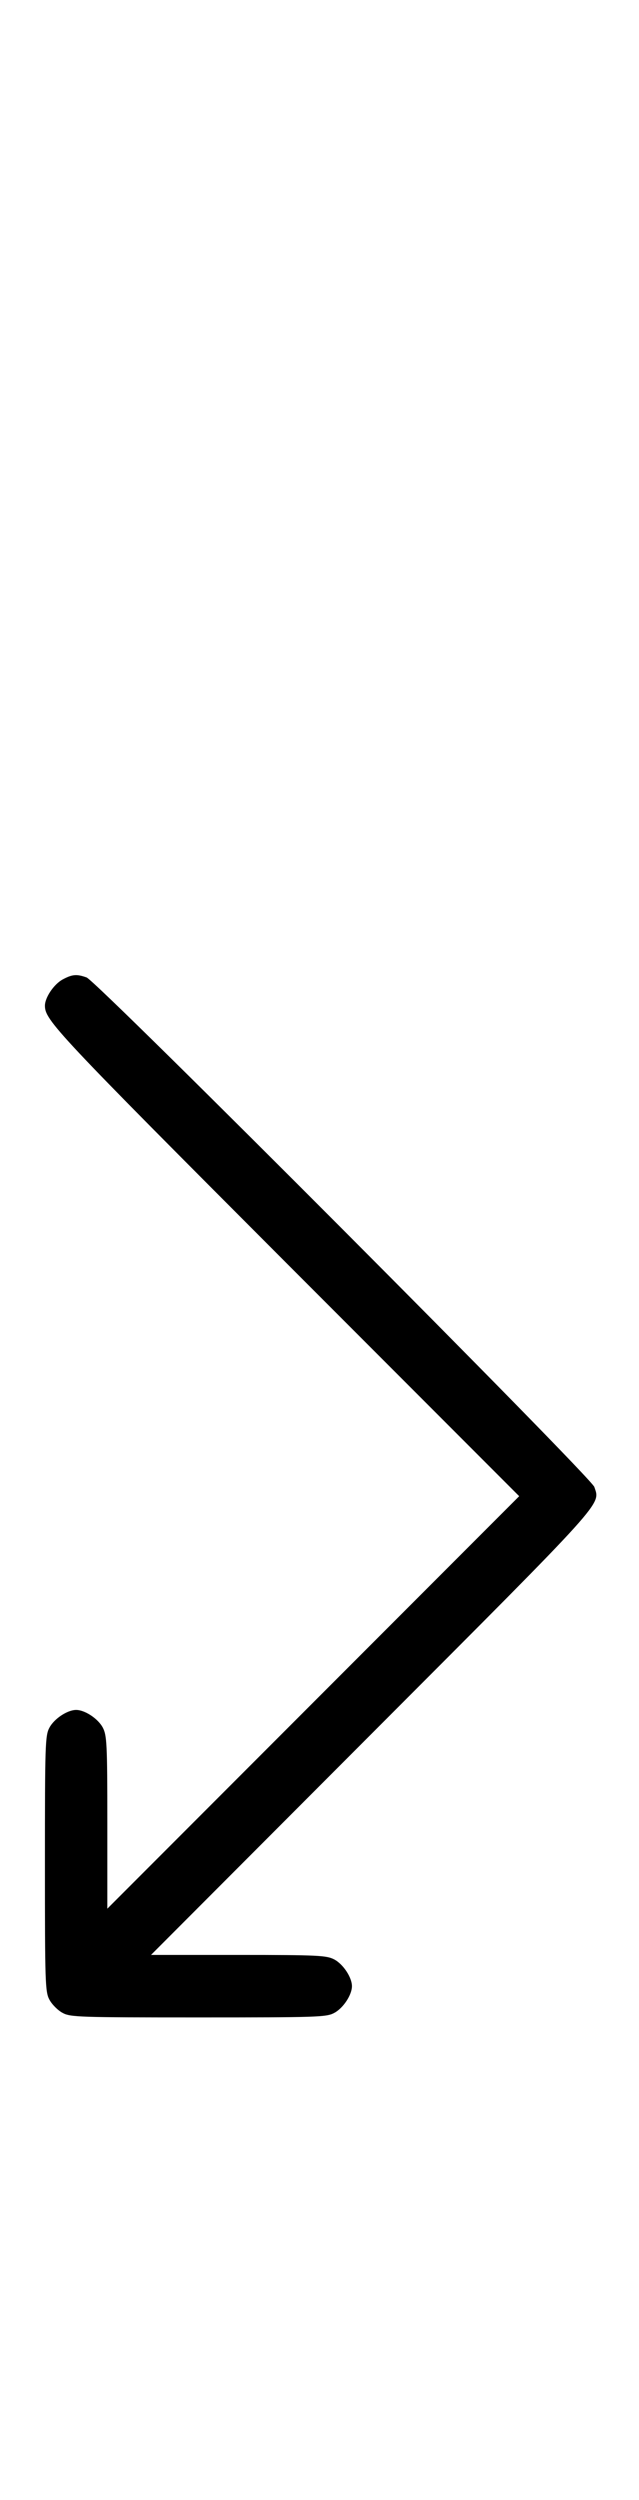 <?xml version="1.0" standalone="no"?>
<!DOCTYPE svg PUBLIC "-//W3C//DTD SVG 20010904//EN"
 "http://www.w3.org/TR/2001/REC-SVG-20010904/DTD/svg10.dtd">
<svg version="1.0" xmlns="http://www.w3.org/2000/svg"
 width="256pt" height="1000pt" viewBox="0 0 256 1000"
 preserveAspectRatio="xMidYMid meet">
<g transform="translate(0,1000) scale(0.1,-0.1)"
fill="#000000" stroke="none">
<path d="M251 6082 c-35 -19 -71 -72 -71 -105 0 -58 45 -106 965 -1027 l935
-935 -825 -825 -825 -825 0 345 c0 315 -2 348 -18 379 -19 36 -72 71 -107 71
-35 0 -88 -35 -107 -71 -17 -31 -18 -69 -18 -544 0 -475 1 -513 18 -544 10
-19 34 -43 53 -53 31 -17 69 -18 544 -18 475 0 513 1 544 18 36 19 71 72 71
107 0 35 -35 88 -71 107 -31 16 -64 18 -384 18 l-350 0 887 888 c945 946 913
911 889 984 -14 41 -1991 2022 -2034 2038 -39 14 -57 13 -96 -8z"/>
</g>
</svg>
